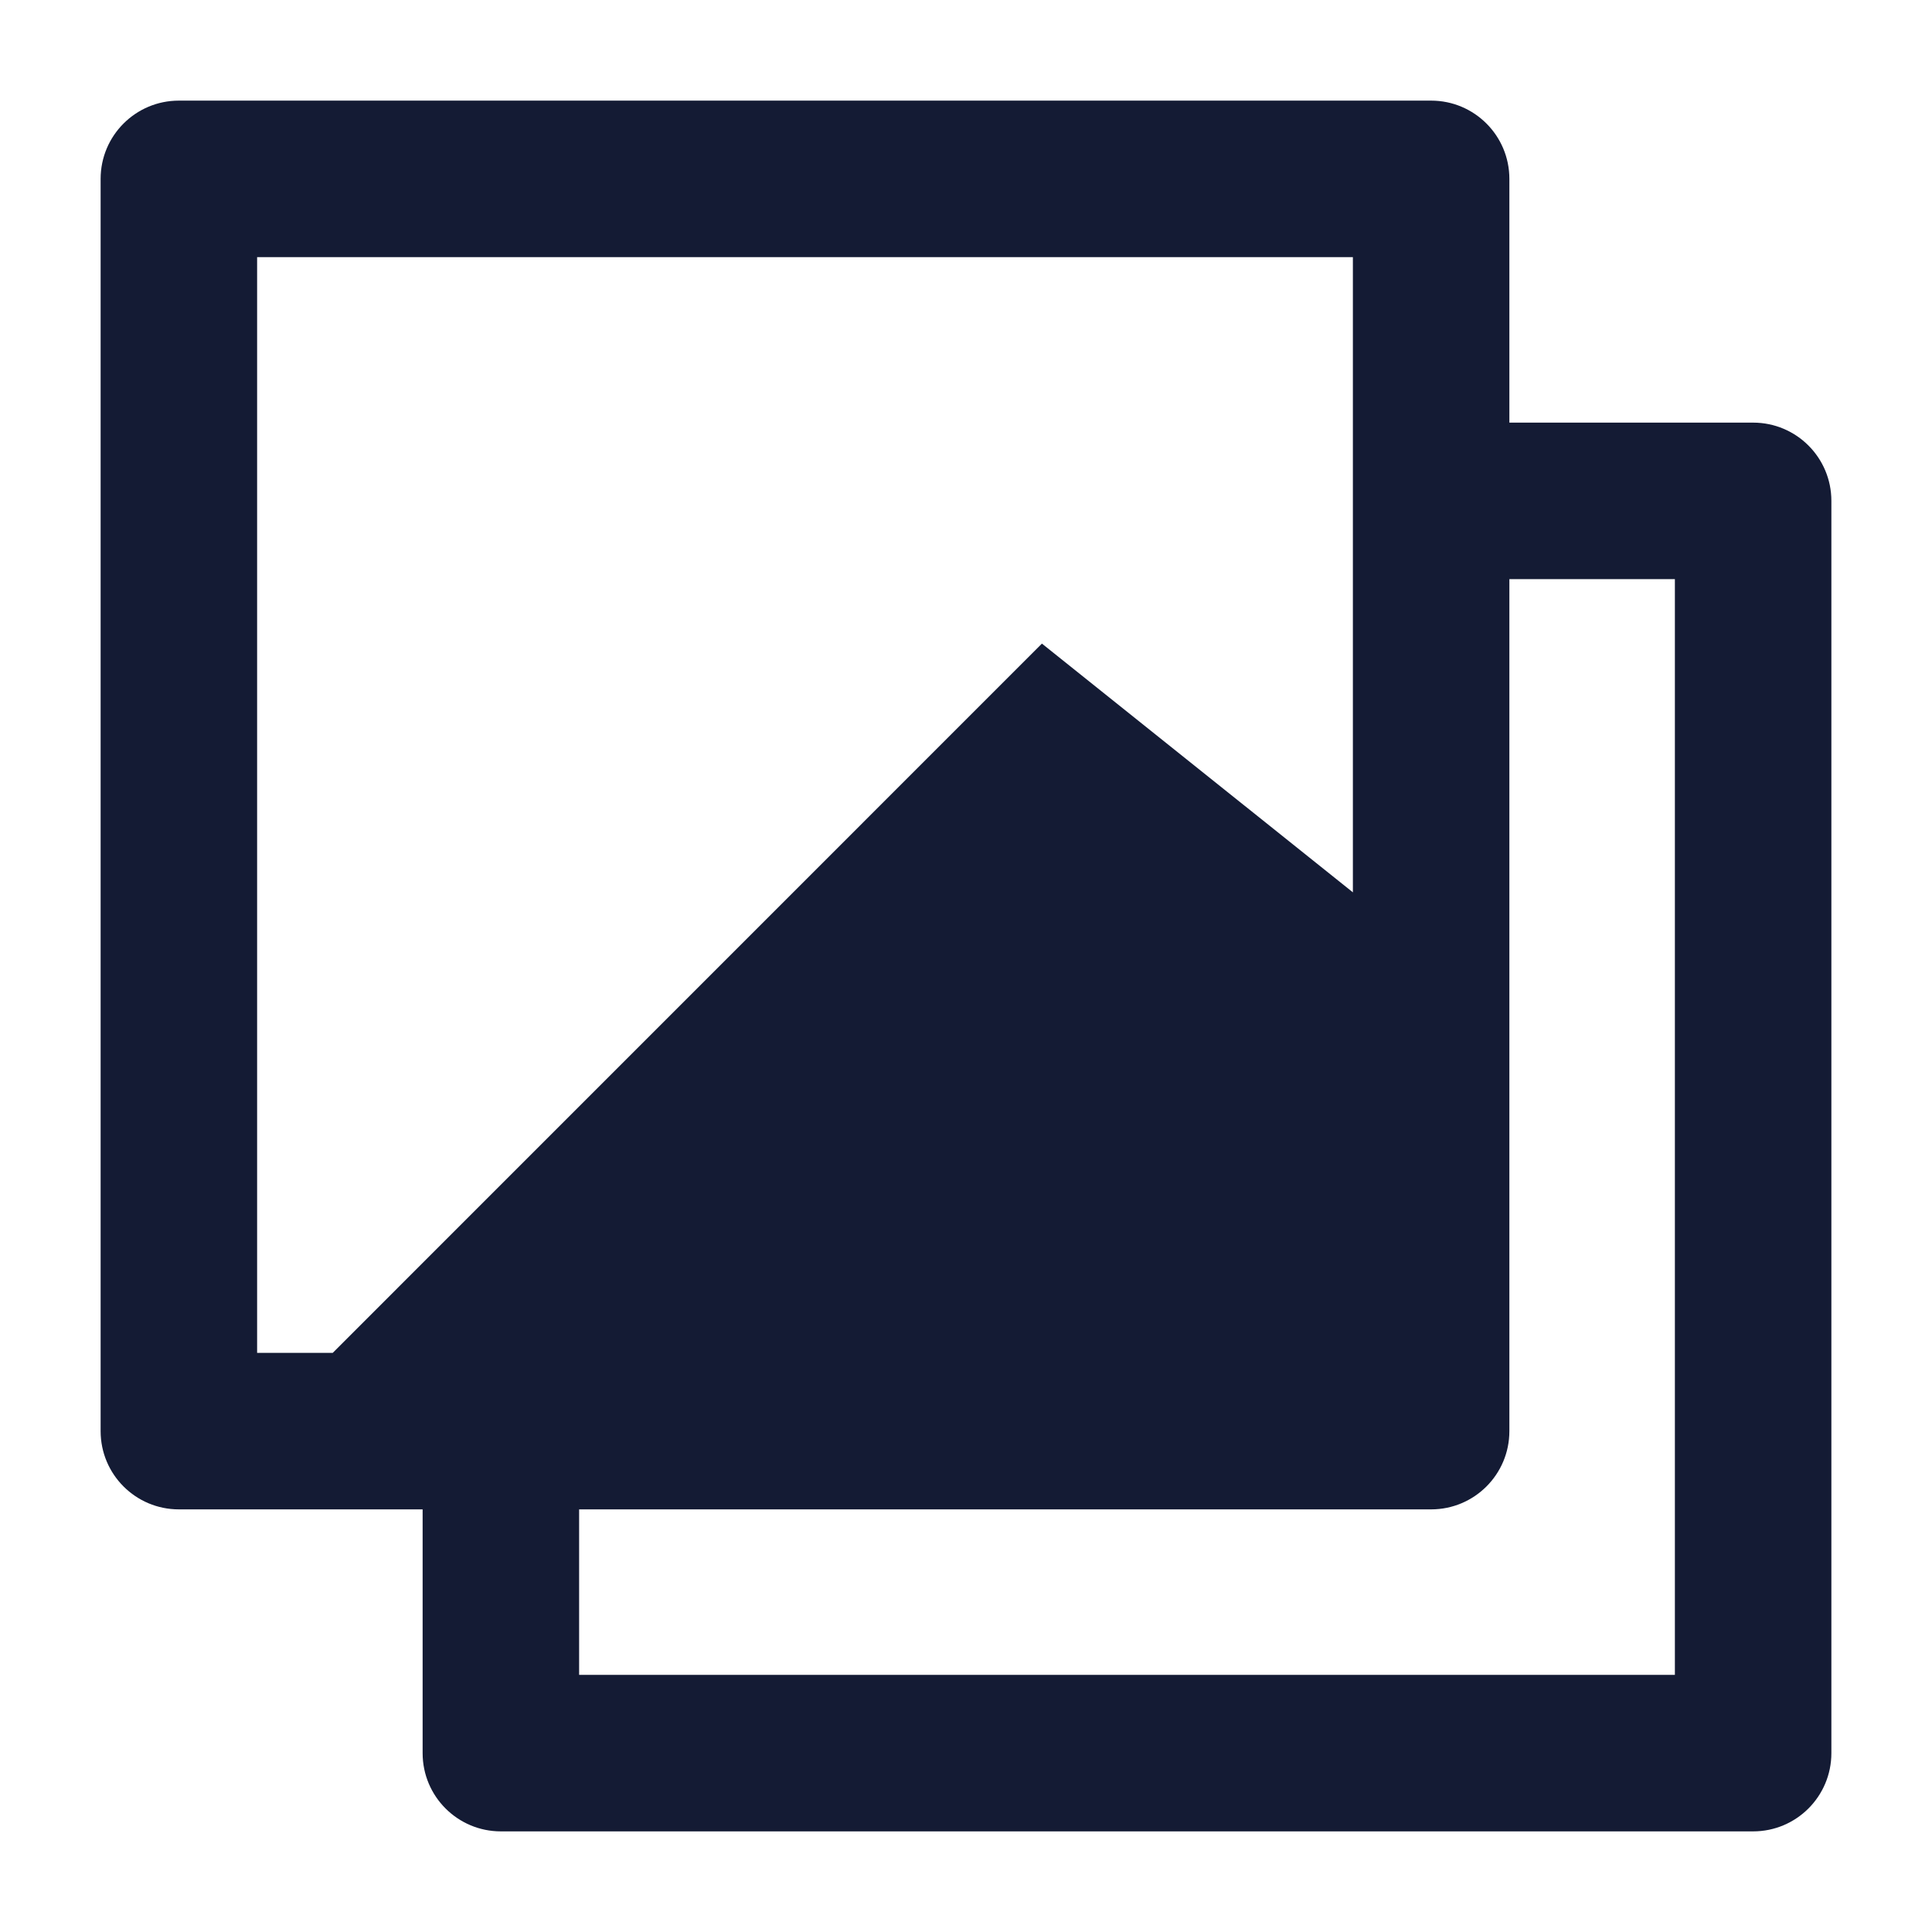 <svg width="24" height="24" viewBox="0 0 24 24" fill="none" xmlns="http://www.w3.org/2000/svg">
<path fill-rule="evenodd" clip-rule="evenodd" d="M20.806 7.194H17.889V5.25H21.778C22.315 5.25 22.75 5.685 22.75 6.222V21.778C22.75 22.315 22.315 22.75 21.778 22.75H6.222C5.685 22.75 5.25 22.315 5.25 21.778V17.889H7.194V20.806H20.806V7.194Z" fill="#141B34"/>
<path fill-rule="evenodd" clip-rule="evenodd" d="M2.222 1.25C1.685 1.25 1.25 1.685 1.25 2.222V17.778C1.25 18.315 1.685 18.75 2.222 18.75H17.778C18.315 18.75 18.75 18.315 18.75 17.778V2.222C18.75 1.685 18.315 1.25 17.778 1.25H2.222ZM3.194 16.806V3.194H16.806V11.085L12.943 7.995L4.133 16.806H3.194Z" fill="#141B34"/>
</svg>
